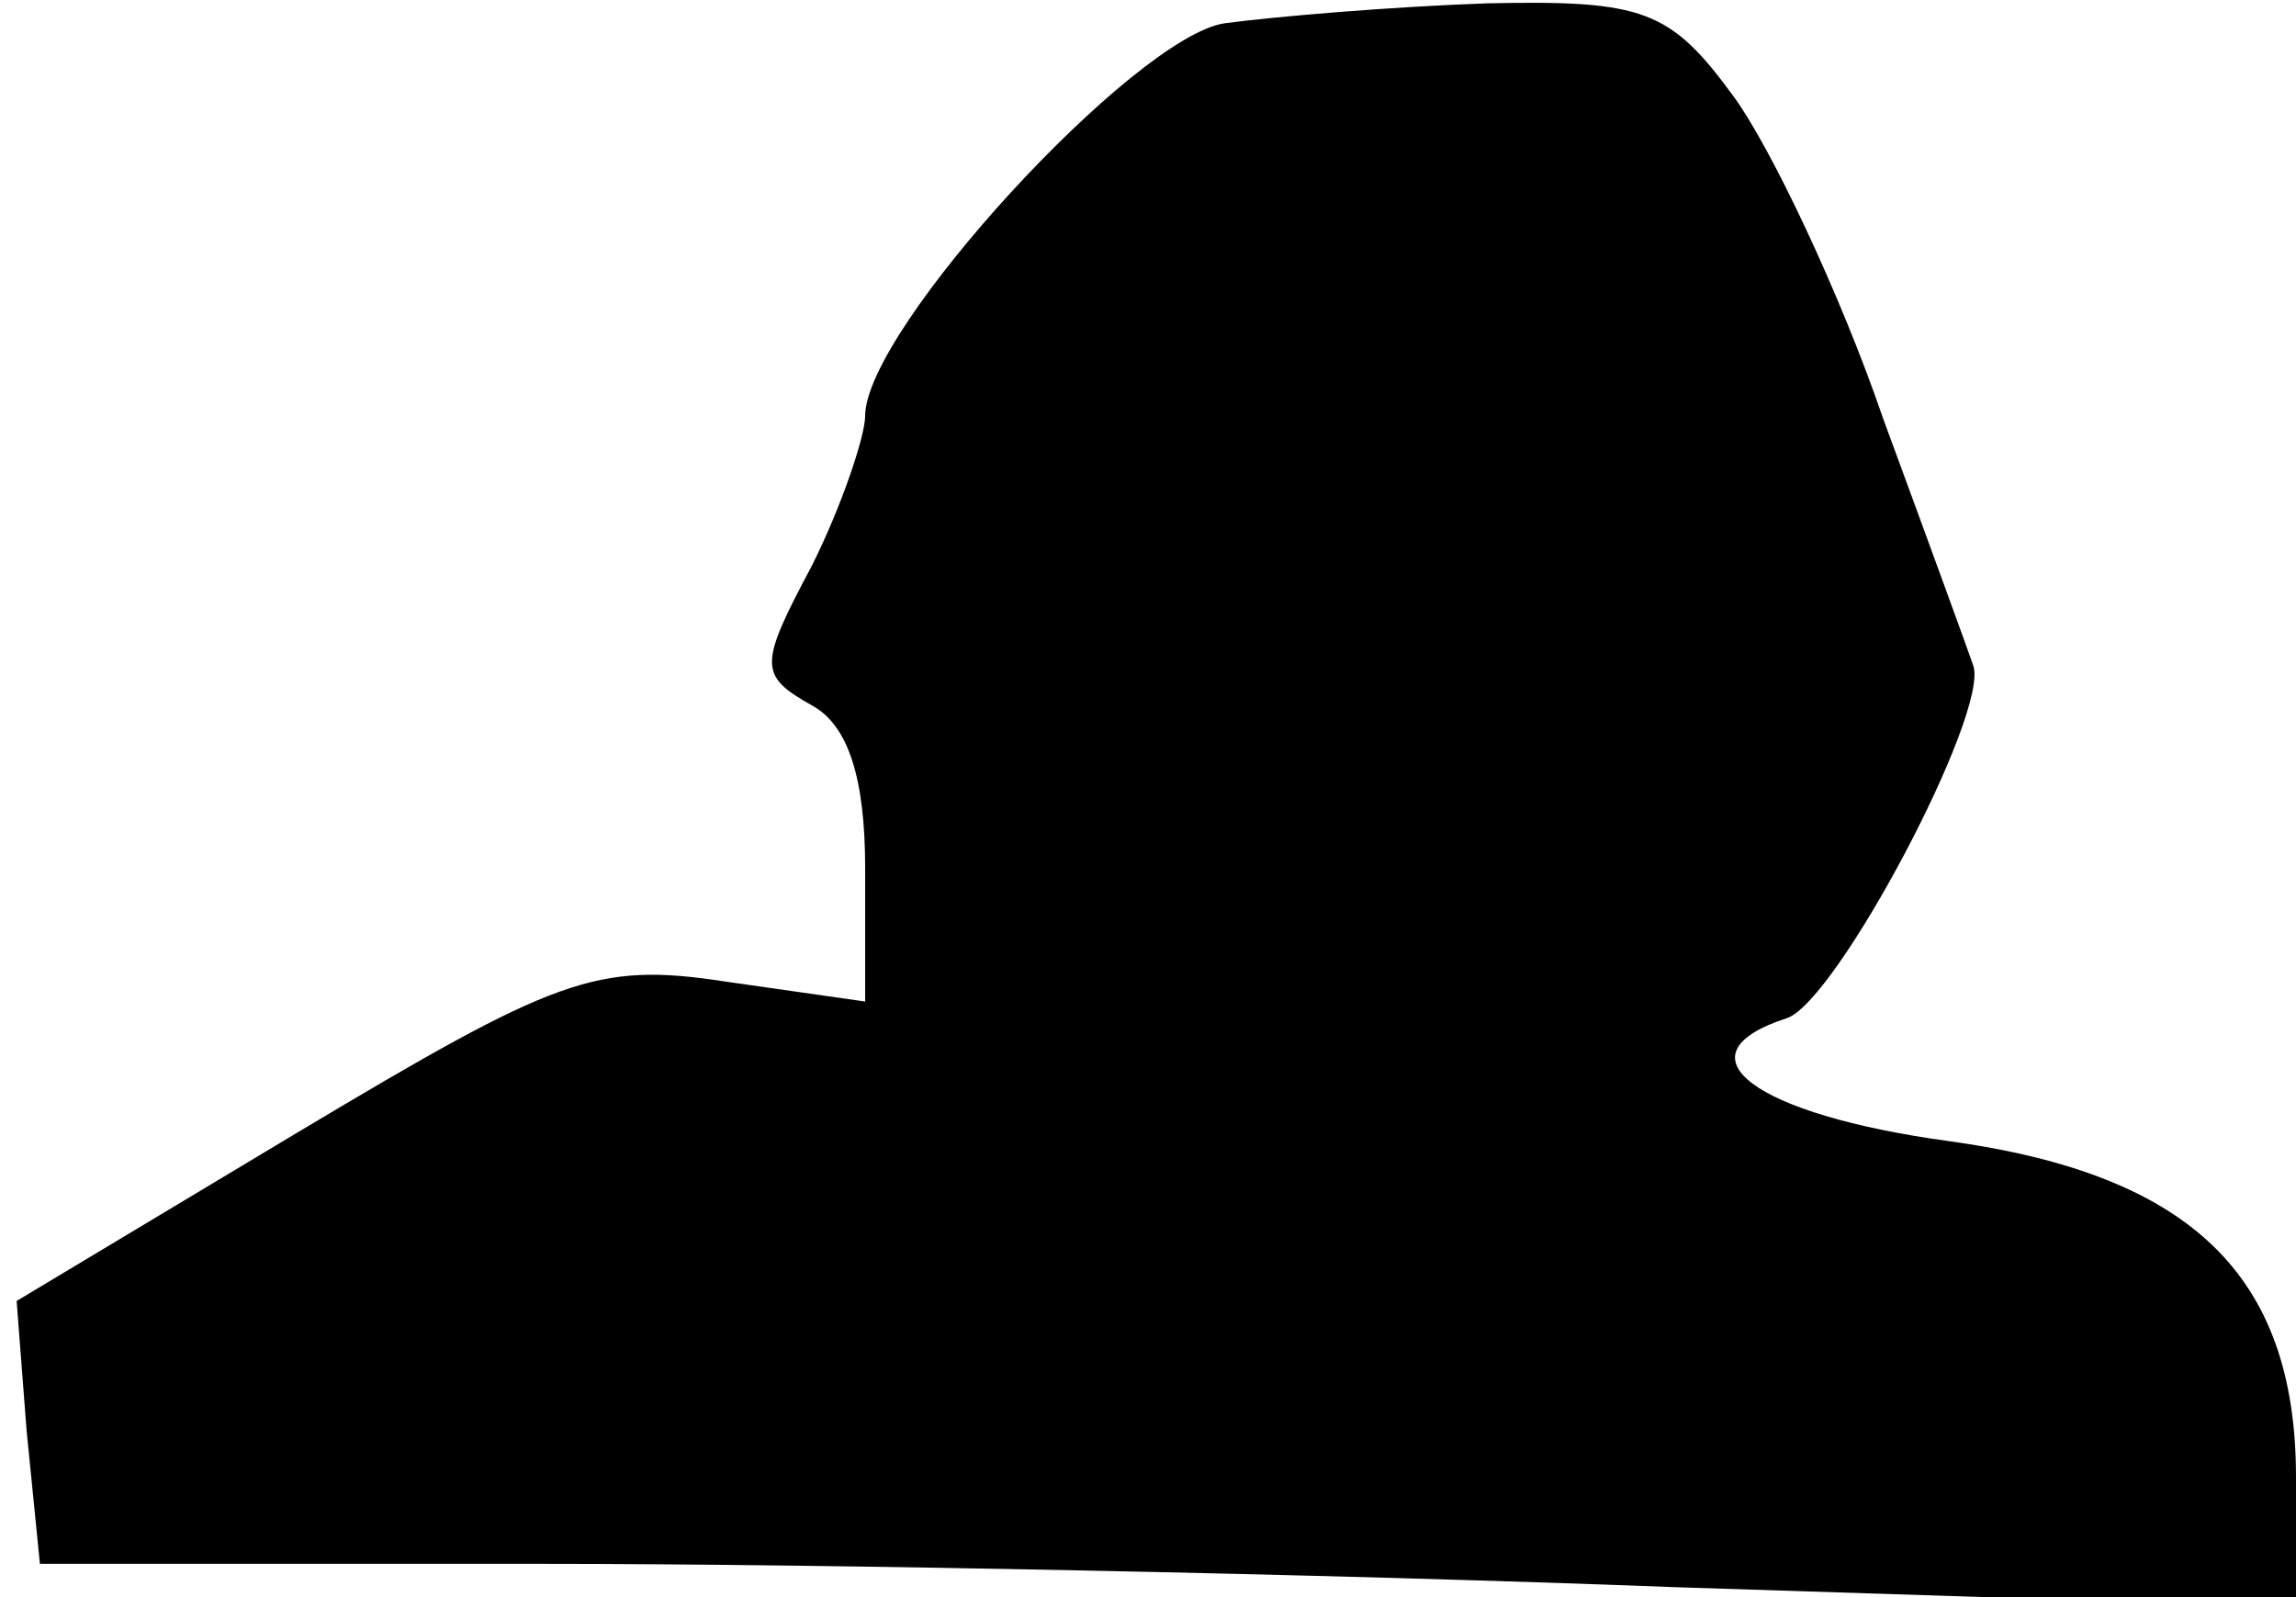 <?xml version="1.0" standalone="no"?>
<!DOCTYPE svg PUBLIC "-//W3C//DTD SVG 20010904//EN"
 "http://www.w3.org/TR/2001/REC-SVG-20010904/DTD/svg10.dtd">
<svg version="1.0" xmlns="http://www.w3.org/2000/svg"
 width="69pt" height="48pt" viewBox="0 0 69 48"
 preserveAspectRatio="xMidYMid meet">
<g transform="translate(0,48) scale(0.1,-0.1)"
fill="#000000" stroke="none">
<path fill="#000000" stroke="none" d="M368 473 c-27 -4 -108 -92 -108 -118 0
-6 -7 -27 -16 -45 -16 -30 -16 -33 0 -42 11 -6 16 -22 16 -49 l0 -40 -42 6
c-39 6 -51 1 -128 -45 l-85 -51 3 -39 4 -40 152 0 c83 0 235 -3 339 -7 l187
-6 0 39 c0 61 -32 91 -104 101 -59 8 -83 26 -49 37 15 5 61 92 56 106 -1 3
-13 36 -27 74 -13 38 -34 82 -45 97 -19 26 -27 29 -74 28 -29 -1 -64 -4 -79
-6z"/>
</g>
</svg>
